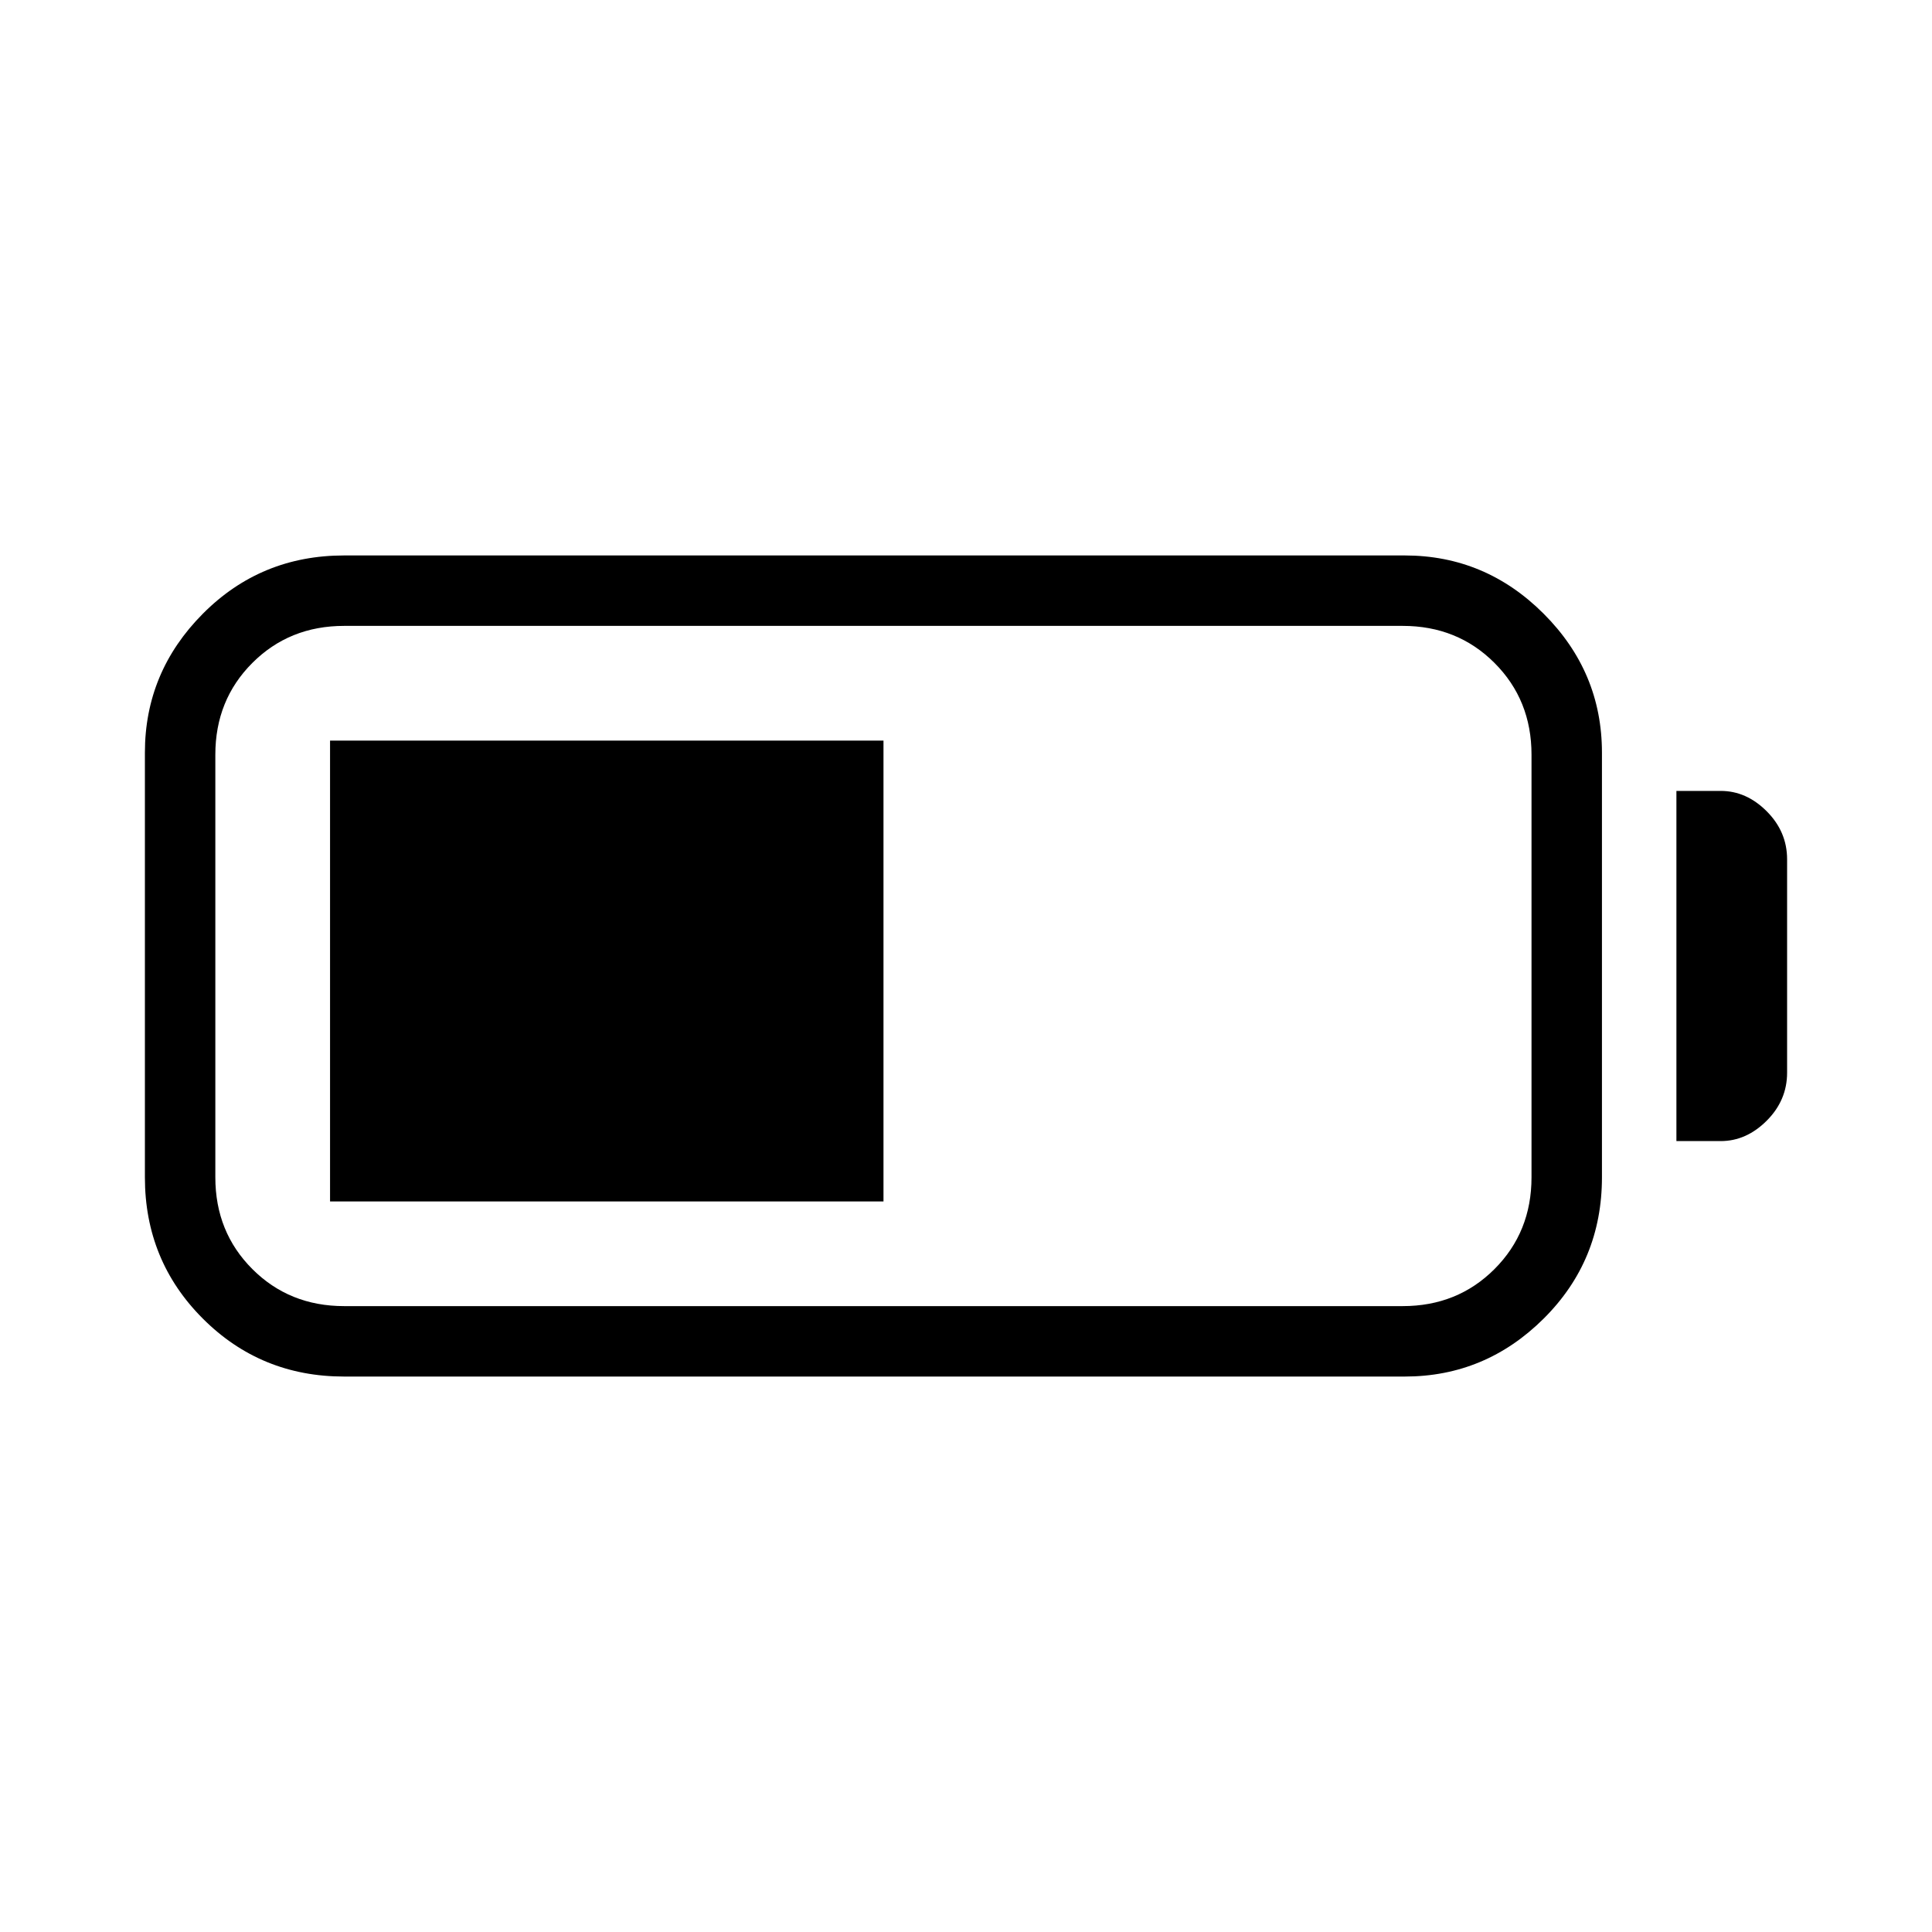 <svg xmlns="http://www.w3.org/2000/svg" height="48" viewBox="0 -960 960 960" width="48"><path d="M171-276q-41.42 0-70.21-28.79Q72-333.58 72-375v-211q0-40.08 28.79-69.04Q129.58-684 171-684h527q40.08 0 69.04 28.96Q796-626.08 796-586v211q0 41.42-28.96 70.21Q738.08-276 698-276H171Zm0-35h526q27.2 0 45.6-18.4Q761-347.8 761-375v-210q0-27.2-18.4-45.6Q724.2-649 697-649H171q-27.2 0-45.6 18.4Q107-612.2 107-585v210q0 27.2 18.4 45.6Q143.8-311 171-311Zm662-82v-174h22q12.78 0 22.89 10.14Q888-546.72 888-533v106q0 13.73-10.12 23.86Q867.75-393 855-393h-22Zm-669 30v-229h275v229H164Z"/></svg>